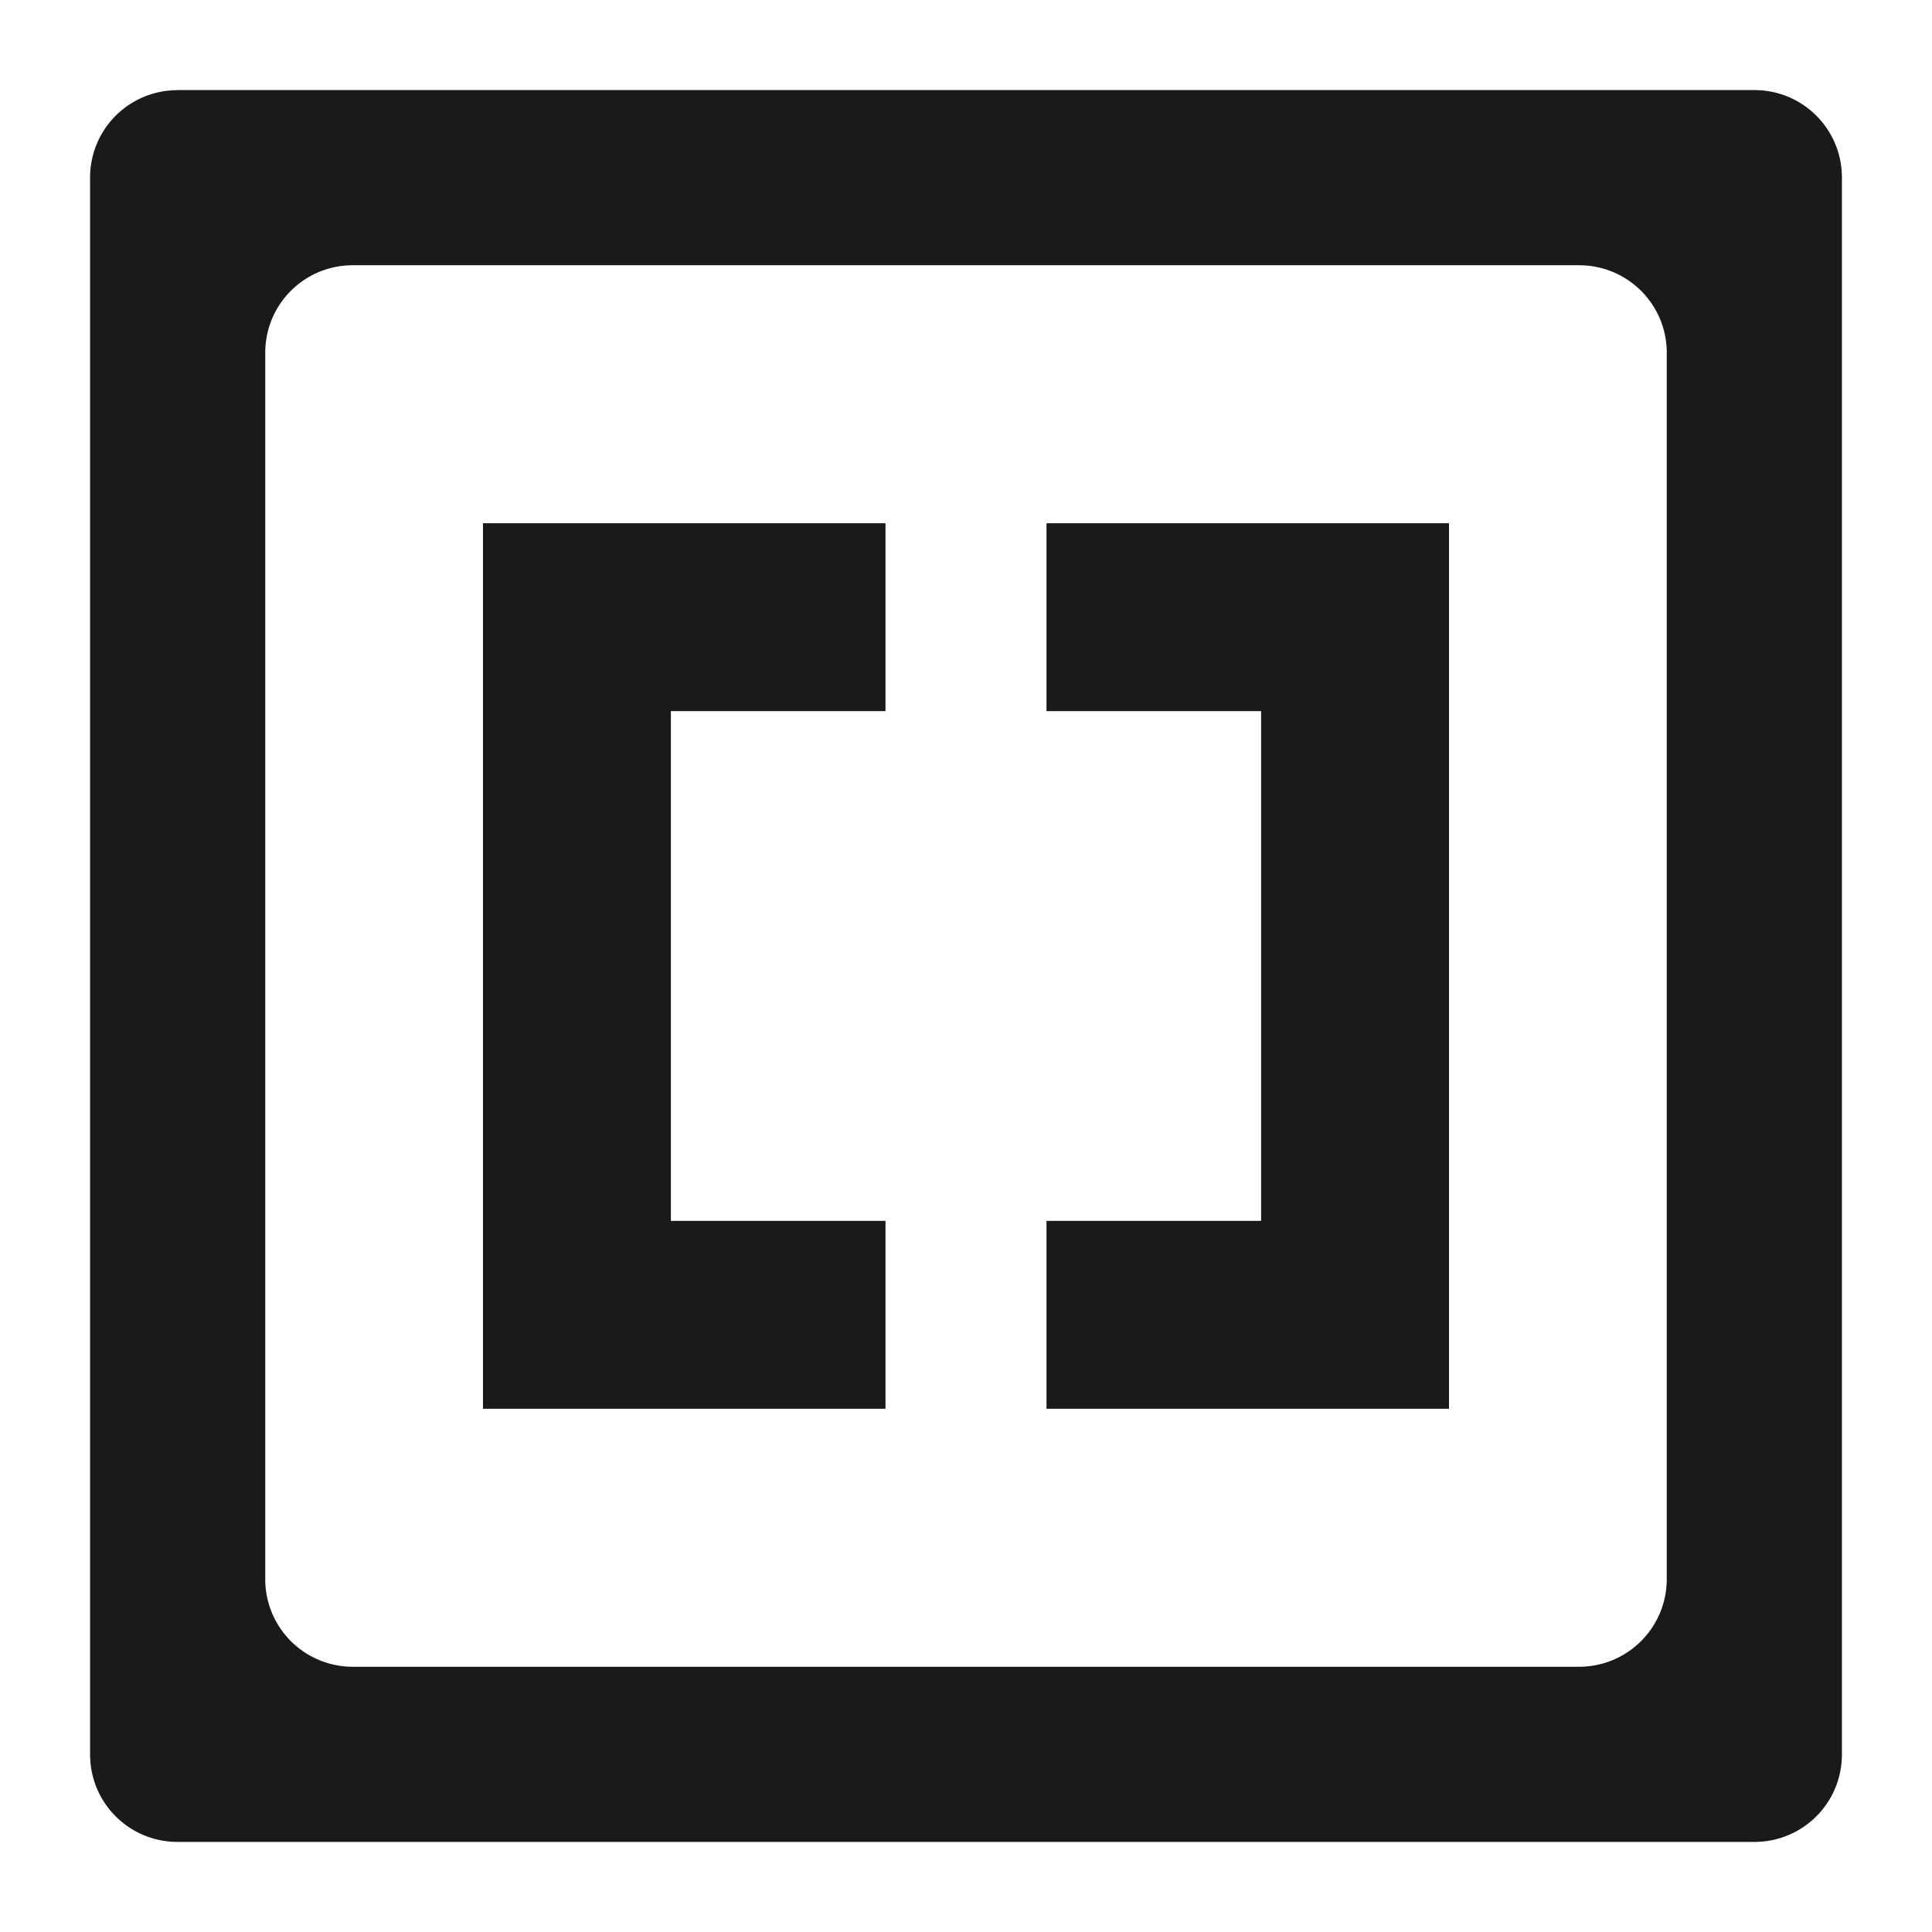 <svg xmlns="http://www.w3.org/2000/svg" width="24" height="24"><defs><linearGradient id="a"><stop offset="0" stop-color="teal"/><stop offset="1" stop-color="#0ff"/></linearGradient></defs><path d="M2.207 1.12c-.603 0-1.088.484-1.088 1.087v19.586c0 .603.485 1.088 1.088 1.088h19.586c.603 0 1.088-.485 1.088-1.088V2.207c0-.603-.485-1.088-1.088-1.088H2.207zm2.176 2.175h15.232c.603 0 1.09.485 1.09 1.088v15.232c0 .603-.487 1.09-1.09 1.09H4.383a1.087 1.087 0 0 1-1.088-1.09V4.383c0-.603.485-1.088 1.088-1.088zM6 6.5v11h5v-2.334H8.334V8.834H11V6.5H6zm7 0v2.334h2.666v6.332H13V17.5h5v-11h-5z" fill="#1a1a1a"/></svg>
